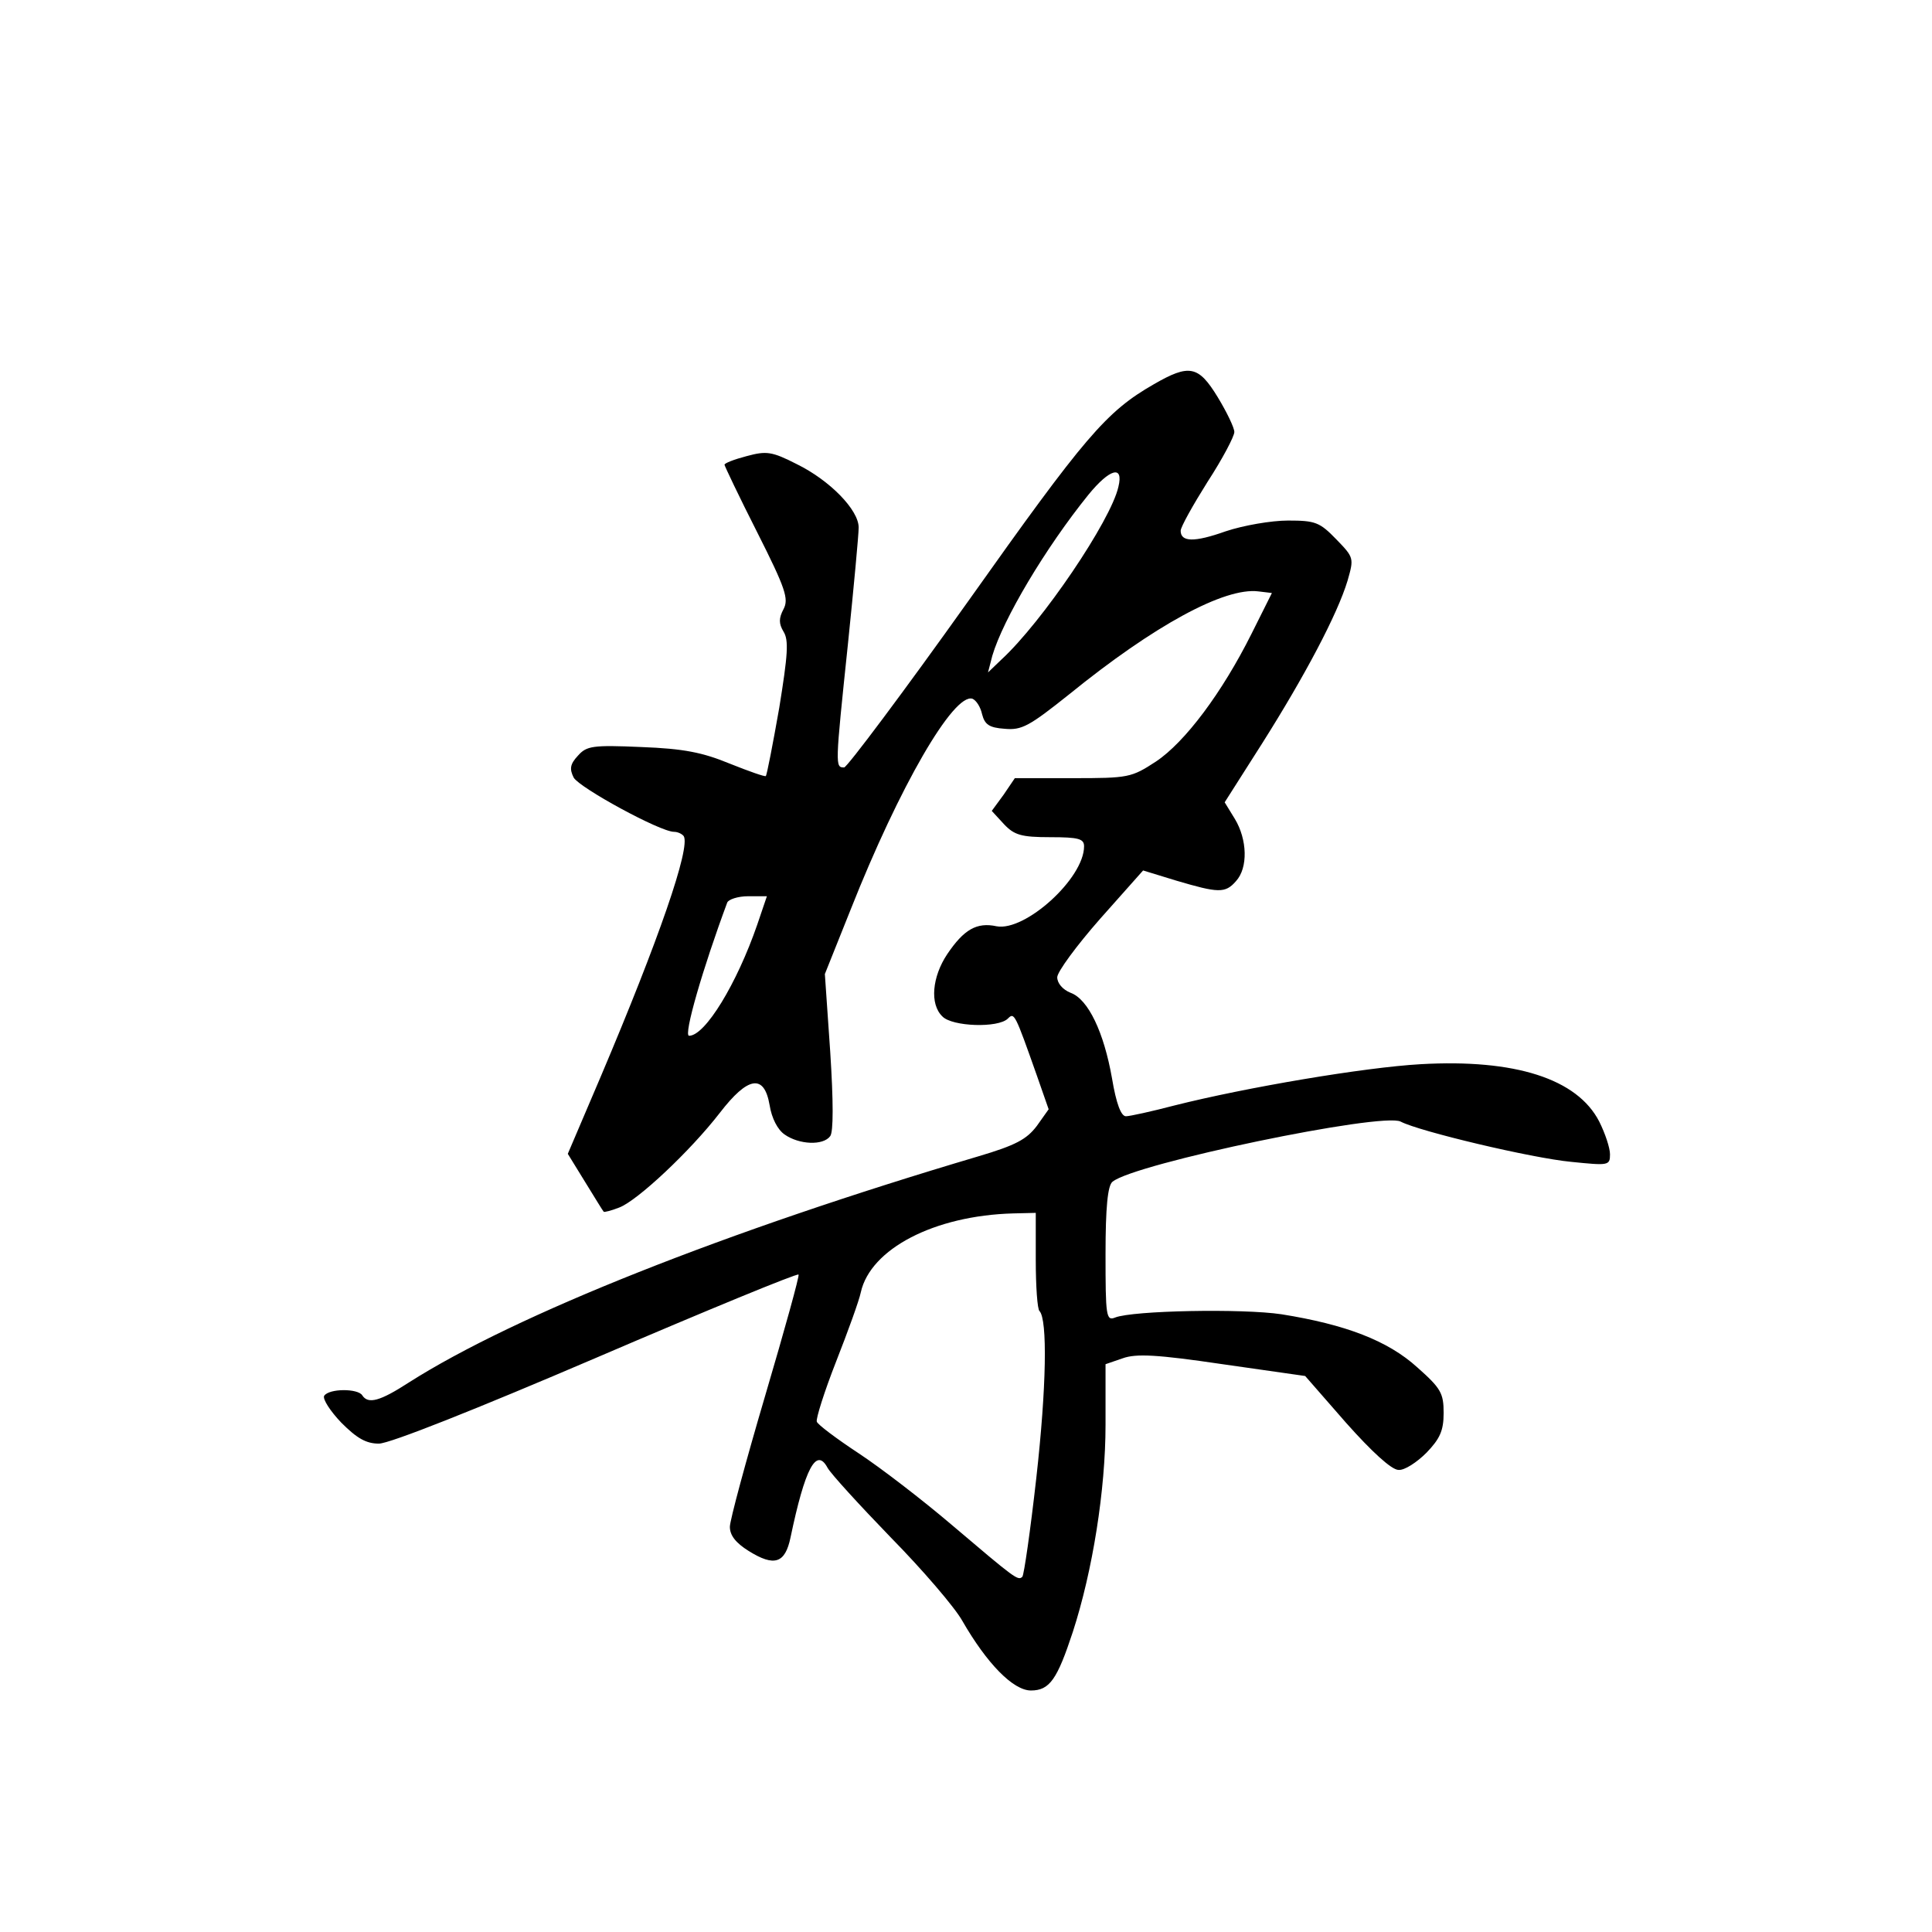 <?xml version="1.0" standalone="no"?>
<!DOCTYPE svg PUBLIC "-//W3C//DTD SVG 20010904//EN"
 "http://www.w3.org/TR/2001/REC-SVG-20010904/DTD/svg10.dtd">
<svg version="1.0" xmlns="http://www.w3.org/2000/svg"
 width="360pt" height="360pt" viewBox="0 0 360 360"
 preserveAspectRatio="xMidYMid meet">
<g transform="translate(0,360) scale(0.1,-0.1)"
fill="#000000" stroke="none">
<path d="M2150 2884 c-89 -51 -128 -97 -345 -403 -121 -170 -226 -310 -232
-311 -17 0 -17 1 7 230 11 107 20 204 20 217 0 33 -54 88 -115 118 -47 24 -57
25 -94 15 -23 -6 -41 -13 -41 -16 0 -2 27 -59 61 -126 53 -105 59 -124 49
-143 -9 -17 -9 -27 0 -42 10 -16 8 -43 -8 -142 -12 -68 -23 -125 -25 -127 -1
-2 -32 9 -67 23 -51 21 -86 28 -165 31 -91 4 -102 2 -118 -16 -15 -16 -16 -25
-8 -41 11 -19 161 -101 187 -101 7 0 15 -4 18 -8 13 -21 -46 -192 -155 -449
l-61 -143 32 -52 c18 -29 33 -54 35 -56 1 -1 14 2 29 8 34 13 132 105 187 176
53 69 83 73 93 15 4 -25 15 -46 28 -55 27 -19 72 -21 85 -3 6 8 6 64 0 157
l-10 145 48 120 c91 230 192 404 227 393 7 -3 15 -15 18 -29 5 -19 13 -25 42
-27 32 -3 46 5 120 64 159 129 290 200 353 192 l25 -3 -38 -76 c-55 -110 -124
-202 -178 -238 -46 -30 -51 -31 -155 -31 l-108 0 -21 -31 -22 -30 23 -25 c19
-20 32 -24 86 -24 53 0 63 -3 63 -17 0 -60 -110 -159 -163 -149 -37 8 -61 -6
-92 -52 -28 -42 -33 -93 -9 -116 18 -19 104 -22 122 -4 12 12 13 10 54 -106
l22 -63 -22 -31 c-19 -25 -39 -36 -110 -57 -469 -139 -862 -295 -1060 -421
-54 -35 -76 -41 -87 -24 -8 13 -62 13 -71 -1 -3 -6 11 -28 32 -50 29 -29 46
-39 70 -39 20 0 181 64 405 160 205 88 375 158 377 155 2 -2 -26 -103 -62
-225 -36 -122 -66 -233 -66 -245 0 -16 11 -30 35 -45 48 -30 68 -23 78 25 27
129 48 169 69 130 6 -11 59 -69 118 -130 59 -60 119 -130 133 -155 46 -80 95
-130 128 -130 35 0 49 21 78 109 37 114 61 265 61 386 l0 113 32 11 c25 9 64
7 186 -11 l154 -22 76 -87 c48 -54 85 -88 98 -88 11 -1 34 14 52 32 25 26 32
41 32 74 0 37 -5 46 -49 85 -55 50 -134 80 -253 99 -73 11 -277 7 -310 -6 -17
-7 -18 3 -18 118 0 87 4 128 13 135 41 34 503 130 537 112 34 -18 244 -68 318
-75 69 -7 72 -7 72 14 0 12 -9 39 -20 61 -41 80 -157 117 -333 107 -105 -6
-324 -43 -459 -77 -42 -11 -83 -20 -90 -20 -9 0 -18 23 -26 71 -15 85 -44 147
-77 159 -15 6 -25 18 -25 29 0 10 36 59 80 109 l80 90 62 -19 c78 -23 91 -24
111 -1 23 25 21 78 -2 116 l-19 31 70 110 c79 125 140 240 159 303 12 42 12
43 -21 77 -31 32 -39 35 -90 35 -31 0 -83 -9 -116 -20 -59 -21 -84 -20 -84 1
0 7 23 48 50 91 28 43 50 85 50 93 0 8 -14 37 -31 65 -36 59 -53 62 -119 24z
m-66 -191 c-14 -63 -142 -252 -218 -322 l-25 -24 8 31 c20 68 99 201 179 300
40 49 66 56 56 15z m-673 -816 c-38 -110 -97 -207 -127 -207 -11 0 26 127 71
248 2 6 20 12 39 12 l35 0 -18 -53z m519 -625 c0 -49 3 -92 7 -95 15 -16 13
-142 -6 -311 -11 -98 -23 -181 -26 -184 -8 -8 -13 -4 -132 97 -54 46 -132 106
-173 133 -41 27 -77 54 -78 59 -2 5 14 56 36 112 22 56 43 114 46 129 18 81
137 143 284 147 l42 1 0 -88z"/>
</g>
</svg>

